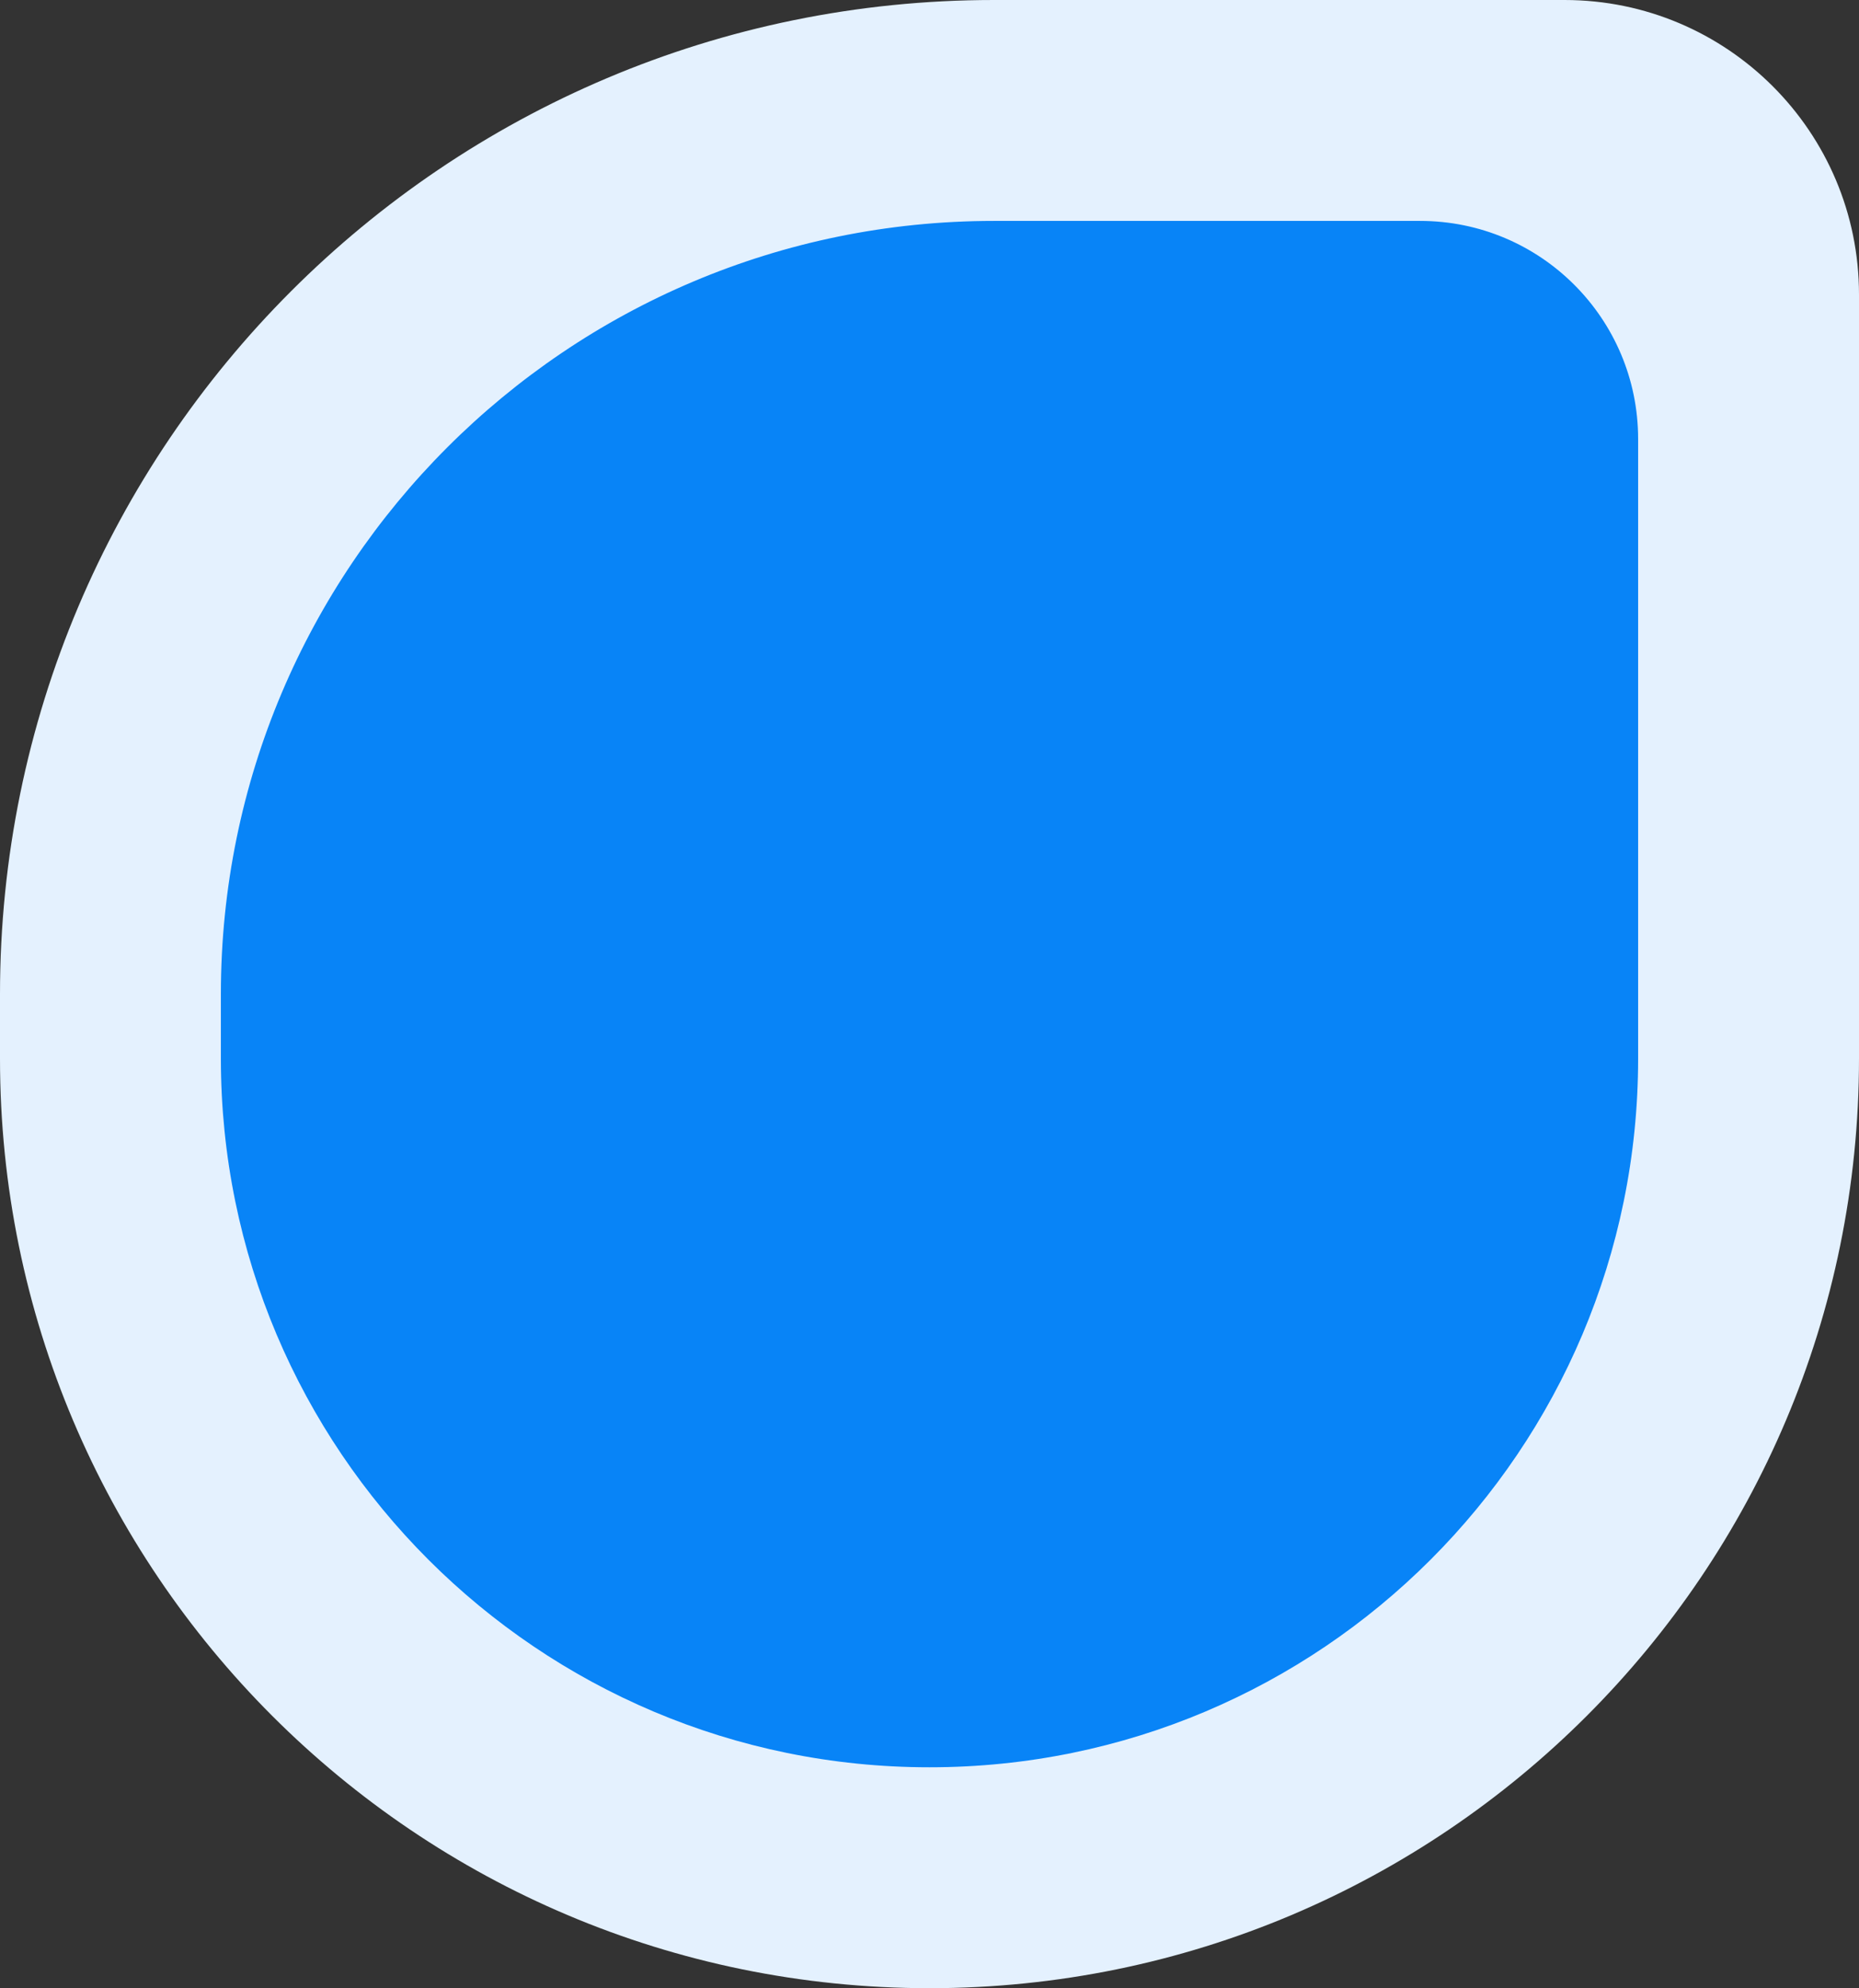 <svg width="101" height="108" viewBox="0 0 101 108" fill="none" xmlns="http://www.w3.org/2000/svg">
<rect x="0" y="0" width="101" height="108" fill="#333333" stroke="none"/>
<path d="M0 54C0 24.177 24.177 0 54 0H85C93.837 0 101 7.163 101 16V57.5C101 85.39 78.39 108 50.5 108C22.61 108 0 85.39 0 57.5V54Z" fill="#E4F1FE"/>
<path d="M12 54C12 30.804 30.804 12 54 12H77.154C83.696 12 89 17.304 89 23.846V57.5C89 78.763 71.763 96 50.5 96C29.237 96 12 78.763 12 57.5V54Z" fill="#0884F7"/>
</svg>
